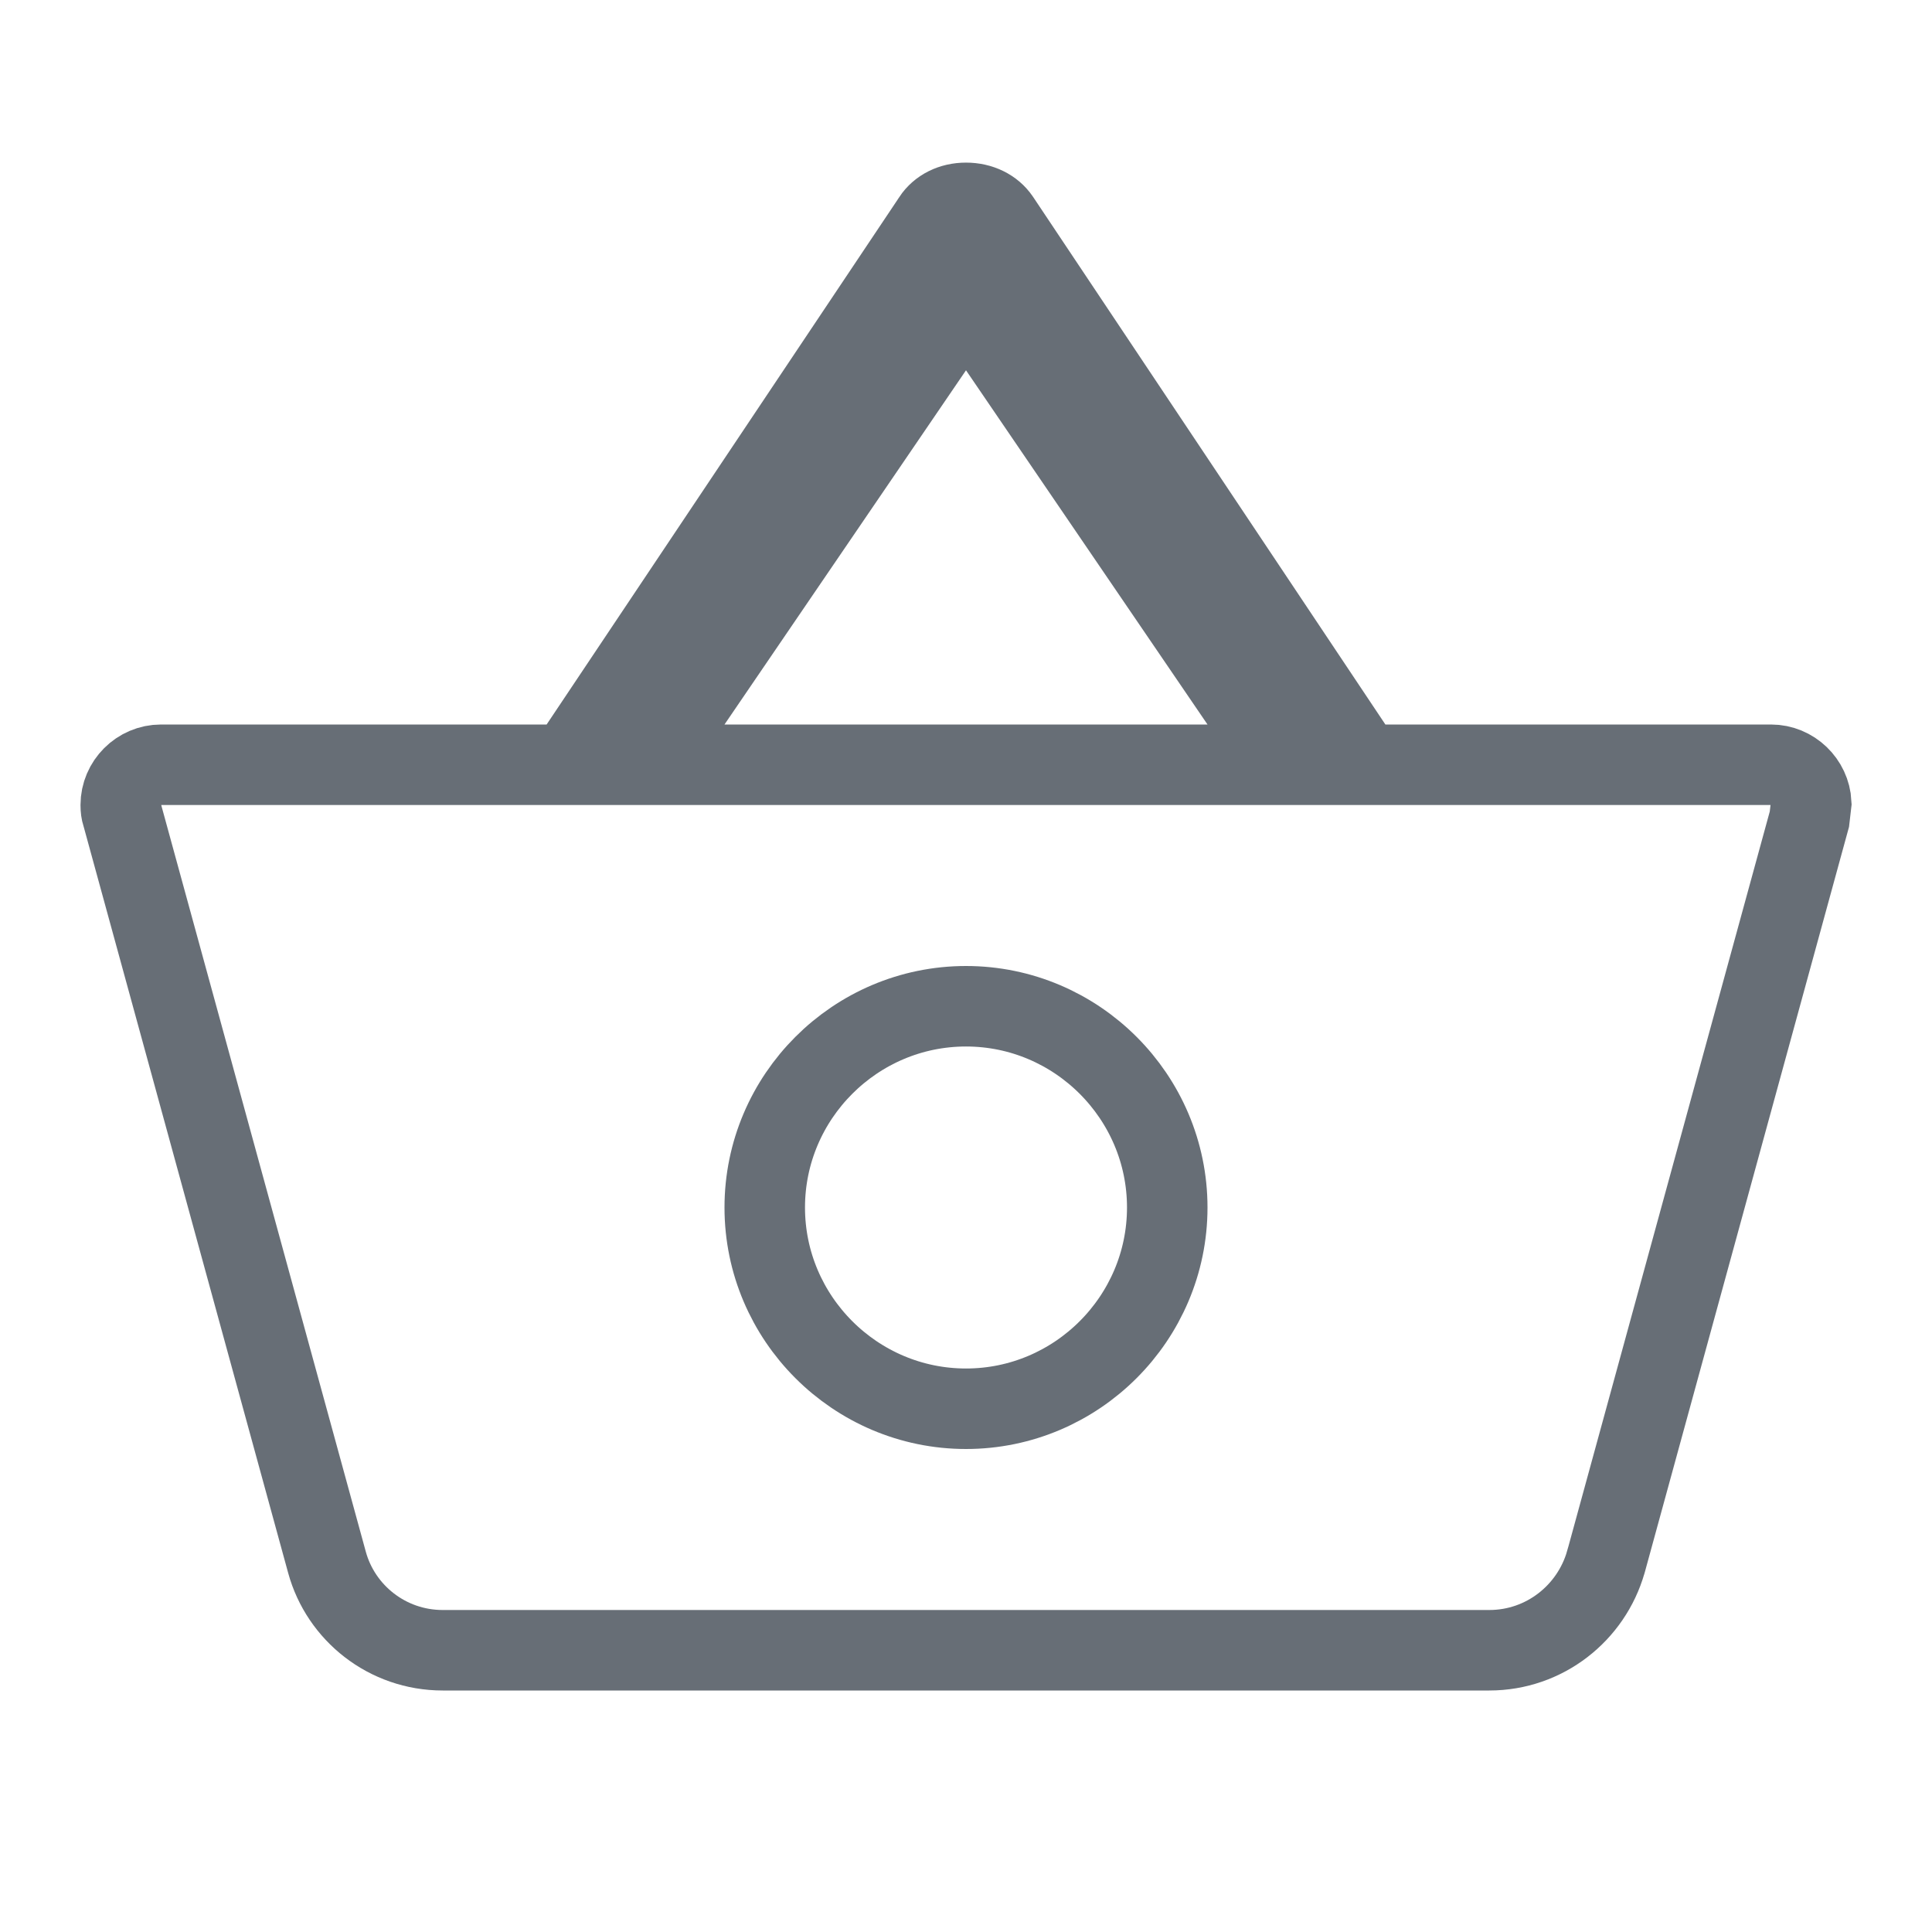<svg width="24" height="24" viewBox="0 0 24 24" fill="none" xmlns="http://www.w3.org/2000/svg">
<g clip-path="url(#clip0_626_10414)">
<path d="M16.794 9.278L16.943 9.5H17.21H22C22.266 9.5 22.487 9.714 22.5 9.977L22.477 10.176L19.949 19.403C19.949 19.404 19.949 19.404 19.948 19.405C19.767 20.037 19.188 20.5 18.5 20.5H5.5C4.811 20.5 4.234 20.036 4.062 19.408L4.062 19.408L1.522 10.138L1.519 10.125L1.514 10.112C1.506 10.086 1.5 10.053 1.5 10C1.5 9.726 1.726 9.5 2 9.5H6.79H7.057L7.206 9.278L11.586 2.728L11.586 2.728L11.588 2.724C11.672 2.597 11.821 2.52 12 2.52C12.18 2.52 12.332 2.598 12.415 2.72C12.416 2.72 12.416 2.72 12.416 2.721L16.794 9.278ZM8.587 8.718L8.054 9.5H9H15H15.946L15.413 8.718L12.413 4.318L12 3.712L11.587 4.318L8.587 8.718ZM9.5 15C9.5 16.376 10.624 17.5 12 17.5C13.376 17.5 14.5 16.376 14.5 15C14.5 13.624 13.376 12.5 12 12.5C10.624 12.5 9.5 13.624 9.5 15Z" stroke="#676E76"/>
</g>
<defs>
<clipPath id="clip0_626_10414">
<rect width="24" height="24" fill="white"/>
</clipPath>
</defs>
</svg>
